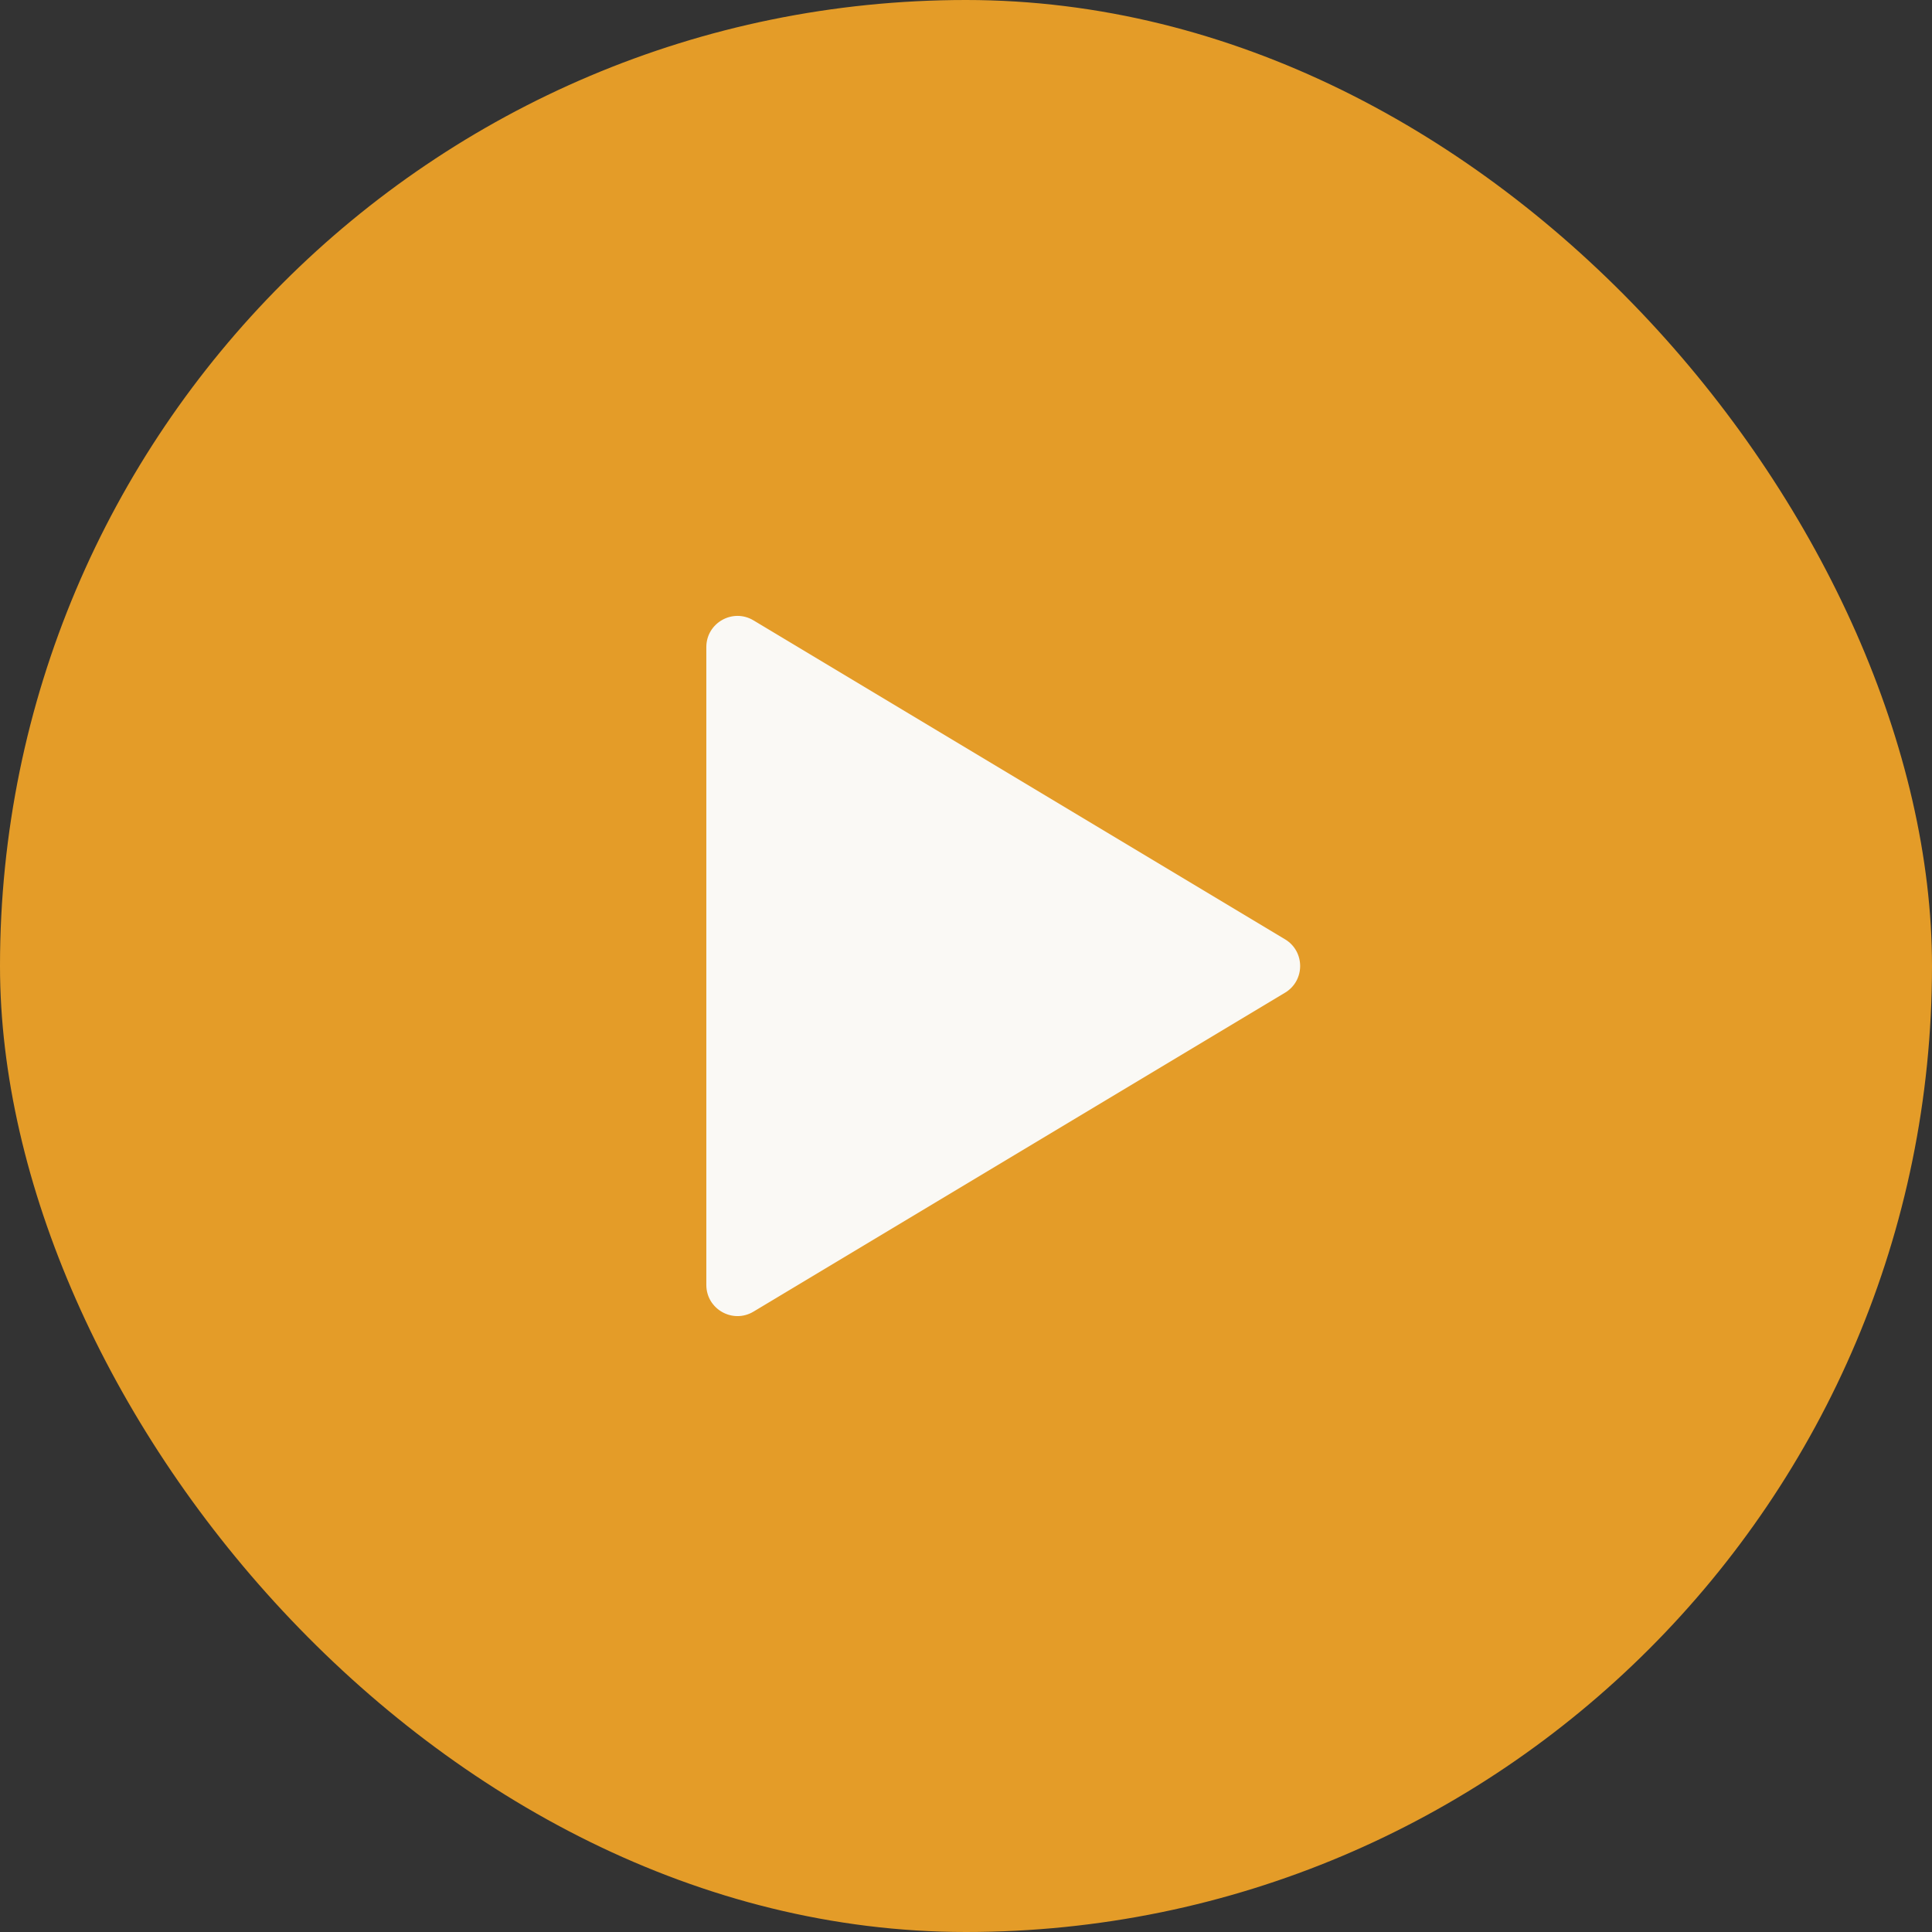 <svg width="64" height="64" viewBox="0 0 64 64" fill="none" xmlns="http://www.w3.org/2000/svg">
<rect x="0" y="0" width="64" height="64" fill="#333333" stroke="none"/>
<rect width="64" height="64" rx="32" fill="#E49C28"/>
<path fill-rule="evenodd" clip-rule="evenodd" d="M42.568 31.115C43.236 31.516 43.236 32.484 42.568 32.885L24.961 43.449C24.273 43.862 23.398 43.366 23.398 42.564L23.398 21.436C23.398 20.634 24.273 20.138 24.961 20.551L42.568 31.115Z" fill="#FAF9F5"/>
</svg>
